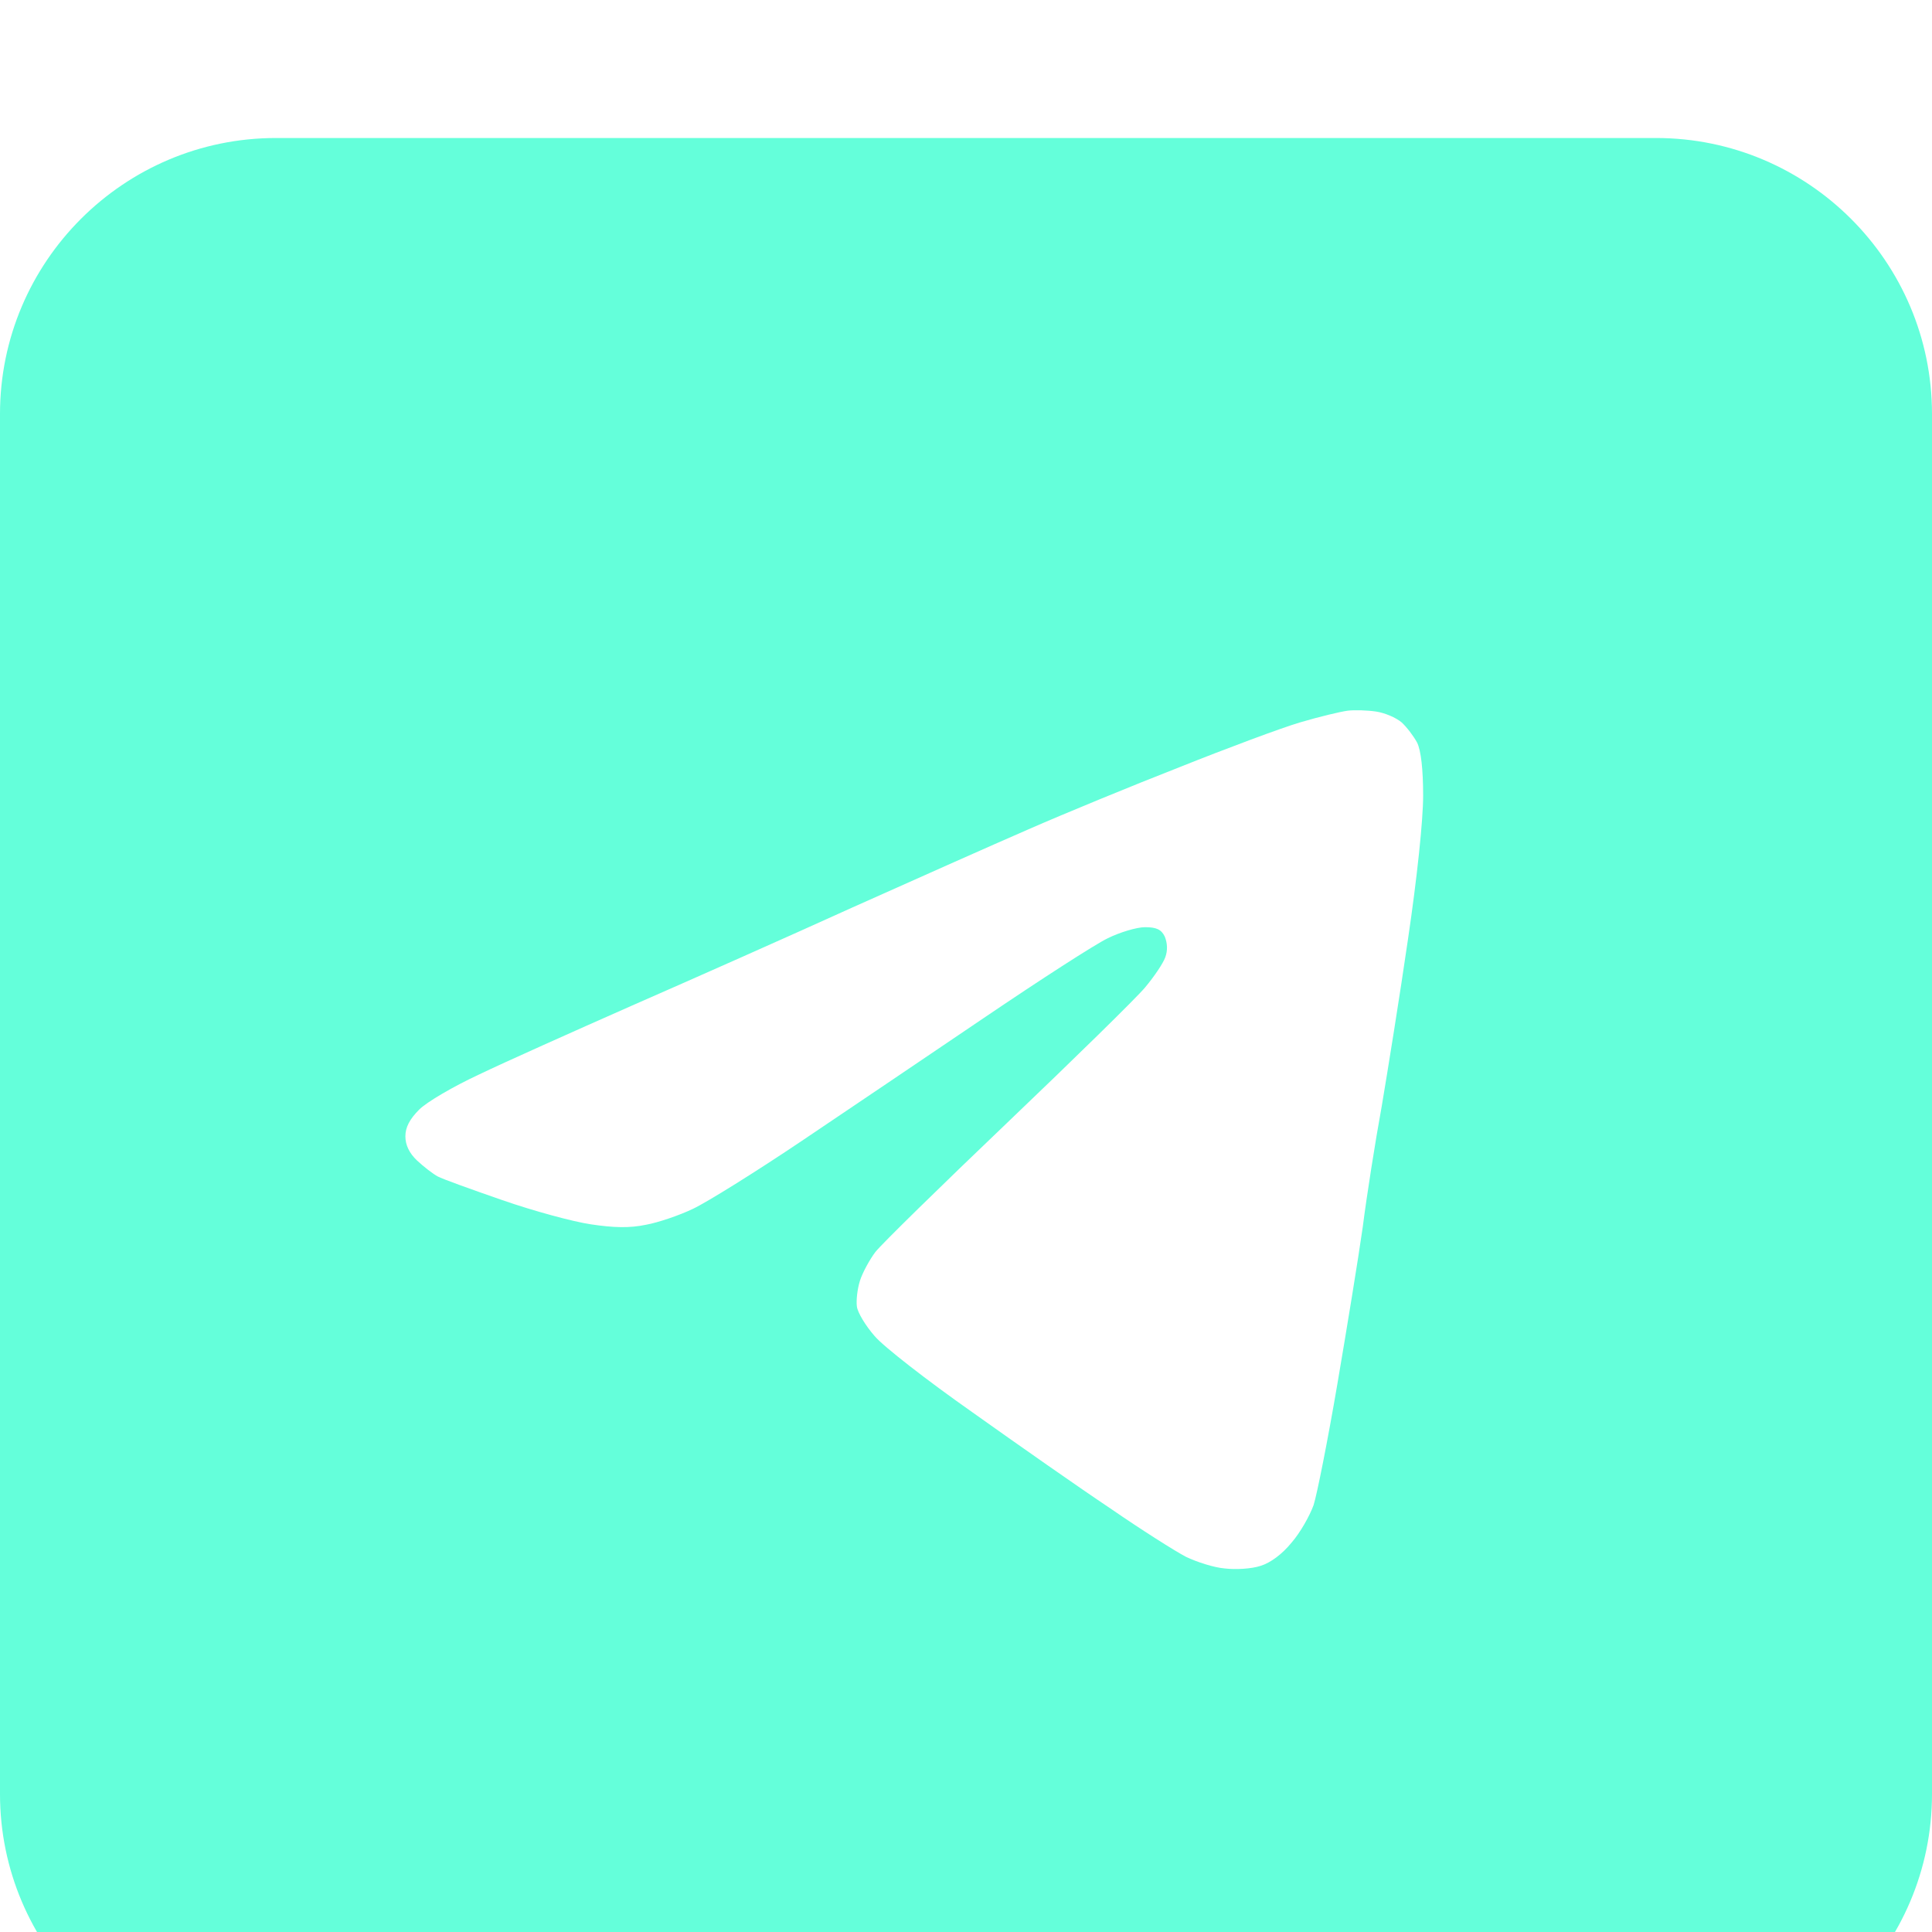 <svg class="icon" xmlns="http://www.w3.org/2000/svg" viewBox="0 0 448 448" style="fill: #64ffda;">
    <path
        d="m448 416c0 35.3-28.7 64-64 64h-320c-35.3 0-64-28.7-64-64v-320c0-35.3 28.7-64 64-64h320c35.3 0 64 28.7 64 64zm-135.5-251.2c-1.6 0.2-6.6 1.4-11 2.7-4.4 1.3-17 6-28 10.4-11 4.3-26.8 10.8-35 14.4-8.3 3.6-26.7 11.8-41 18.2-14.3 6.5-37.3 16.7-51 22.7-13.8 6.1-29.7 13.2-35.5 16-5.8 2.7-12 6.3-13.8 8.1-2.2 2.2-3.2 4.1-3.2 6.2 0 2 0.9 3.9 2.7 5.6 1.6 1.5 3.7 3.1 4.8 3.7 1.1 0.6 7.8 3 15 5.5 7.2 2.5 16.4 5 20.5 5.6 5.3 0.8 9 0.9 12.8 0.1 2.8-0.5 7.8-2.2 10.9-3.7 3.2-1.5 14.6-8.6 25.3-15.8 10.7-7.2 29.8-20.1 42.5-28.7 12.7-8.6 25.4-16.8 28.3-18.2 2.8-1.4 6.8-2.6 8.7-2.6 2.6 0 3.8 0.5 4.6 2.2 0.6 1.5 0.7 3.2 0.1 4.8-0.5 1.4-2.6 4.5-4.7 7-2.1 2.5-16.4 16.5-31.9 31.3-15.4 14.7-29.2 28.2-30.6 30-1.3 1.7-3 4.8-3.6 6.7-0.6 1.9-0.9 4.6-0.7 6 0.2 1.4 2 4.4 4.1 6.8 2 2.4 12.3 10.4 22.7 17.7 10.4 7.4 24.8 17.5 32 22.3 7.1 4.9 15 9.9 17.5 11.2 2.5 1.2 6.5 2.5 9 2.7 2.5 0.3 6.2 0.1 8.3-0.6 2.3-0.7 5-2.7 7.2-5.4 2-2.3 4.2-6.2 5.1-8.7 0.8-2.5 3.3-15.1 5.5-28 2.2-12.9 4.9-29.4 5.9-36.5 0.9-7.1 2.9-19.8 4.4-28 1.4-8.3 4.2-25.7 6.1-38.8 2.1-14.2 3.5-27.5 3.5-33.2 0-6.1-0.5-10.5-1.4-12.3-0.8-1.5-2.4-3.6-3.6-4.7-1.3-1.1-3.9-2.2-5.9-2.5-2-0.3-5-0.4-6.6-0.2z"></path>
</svg>